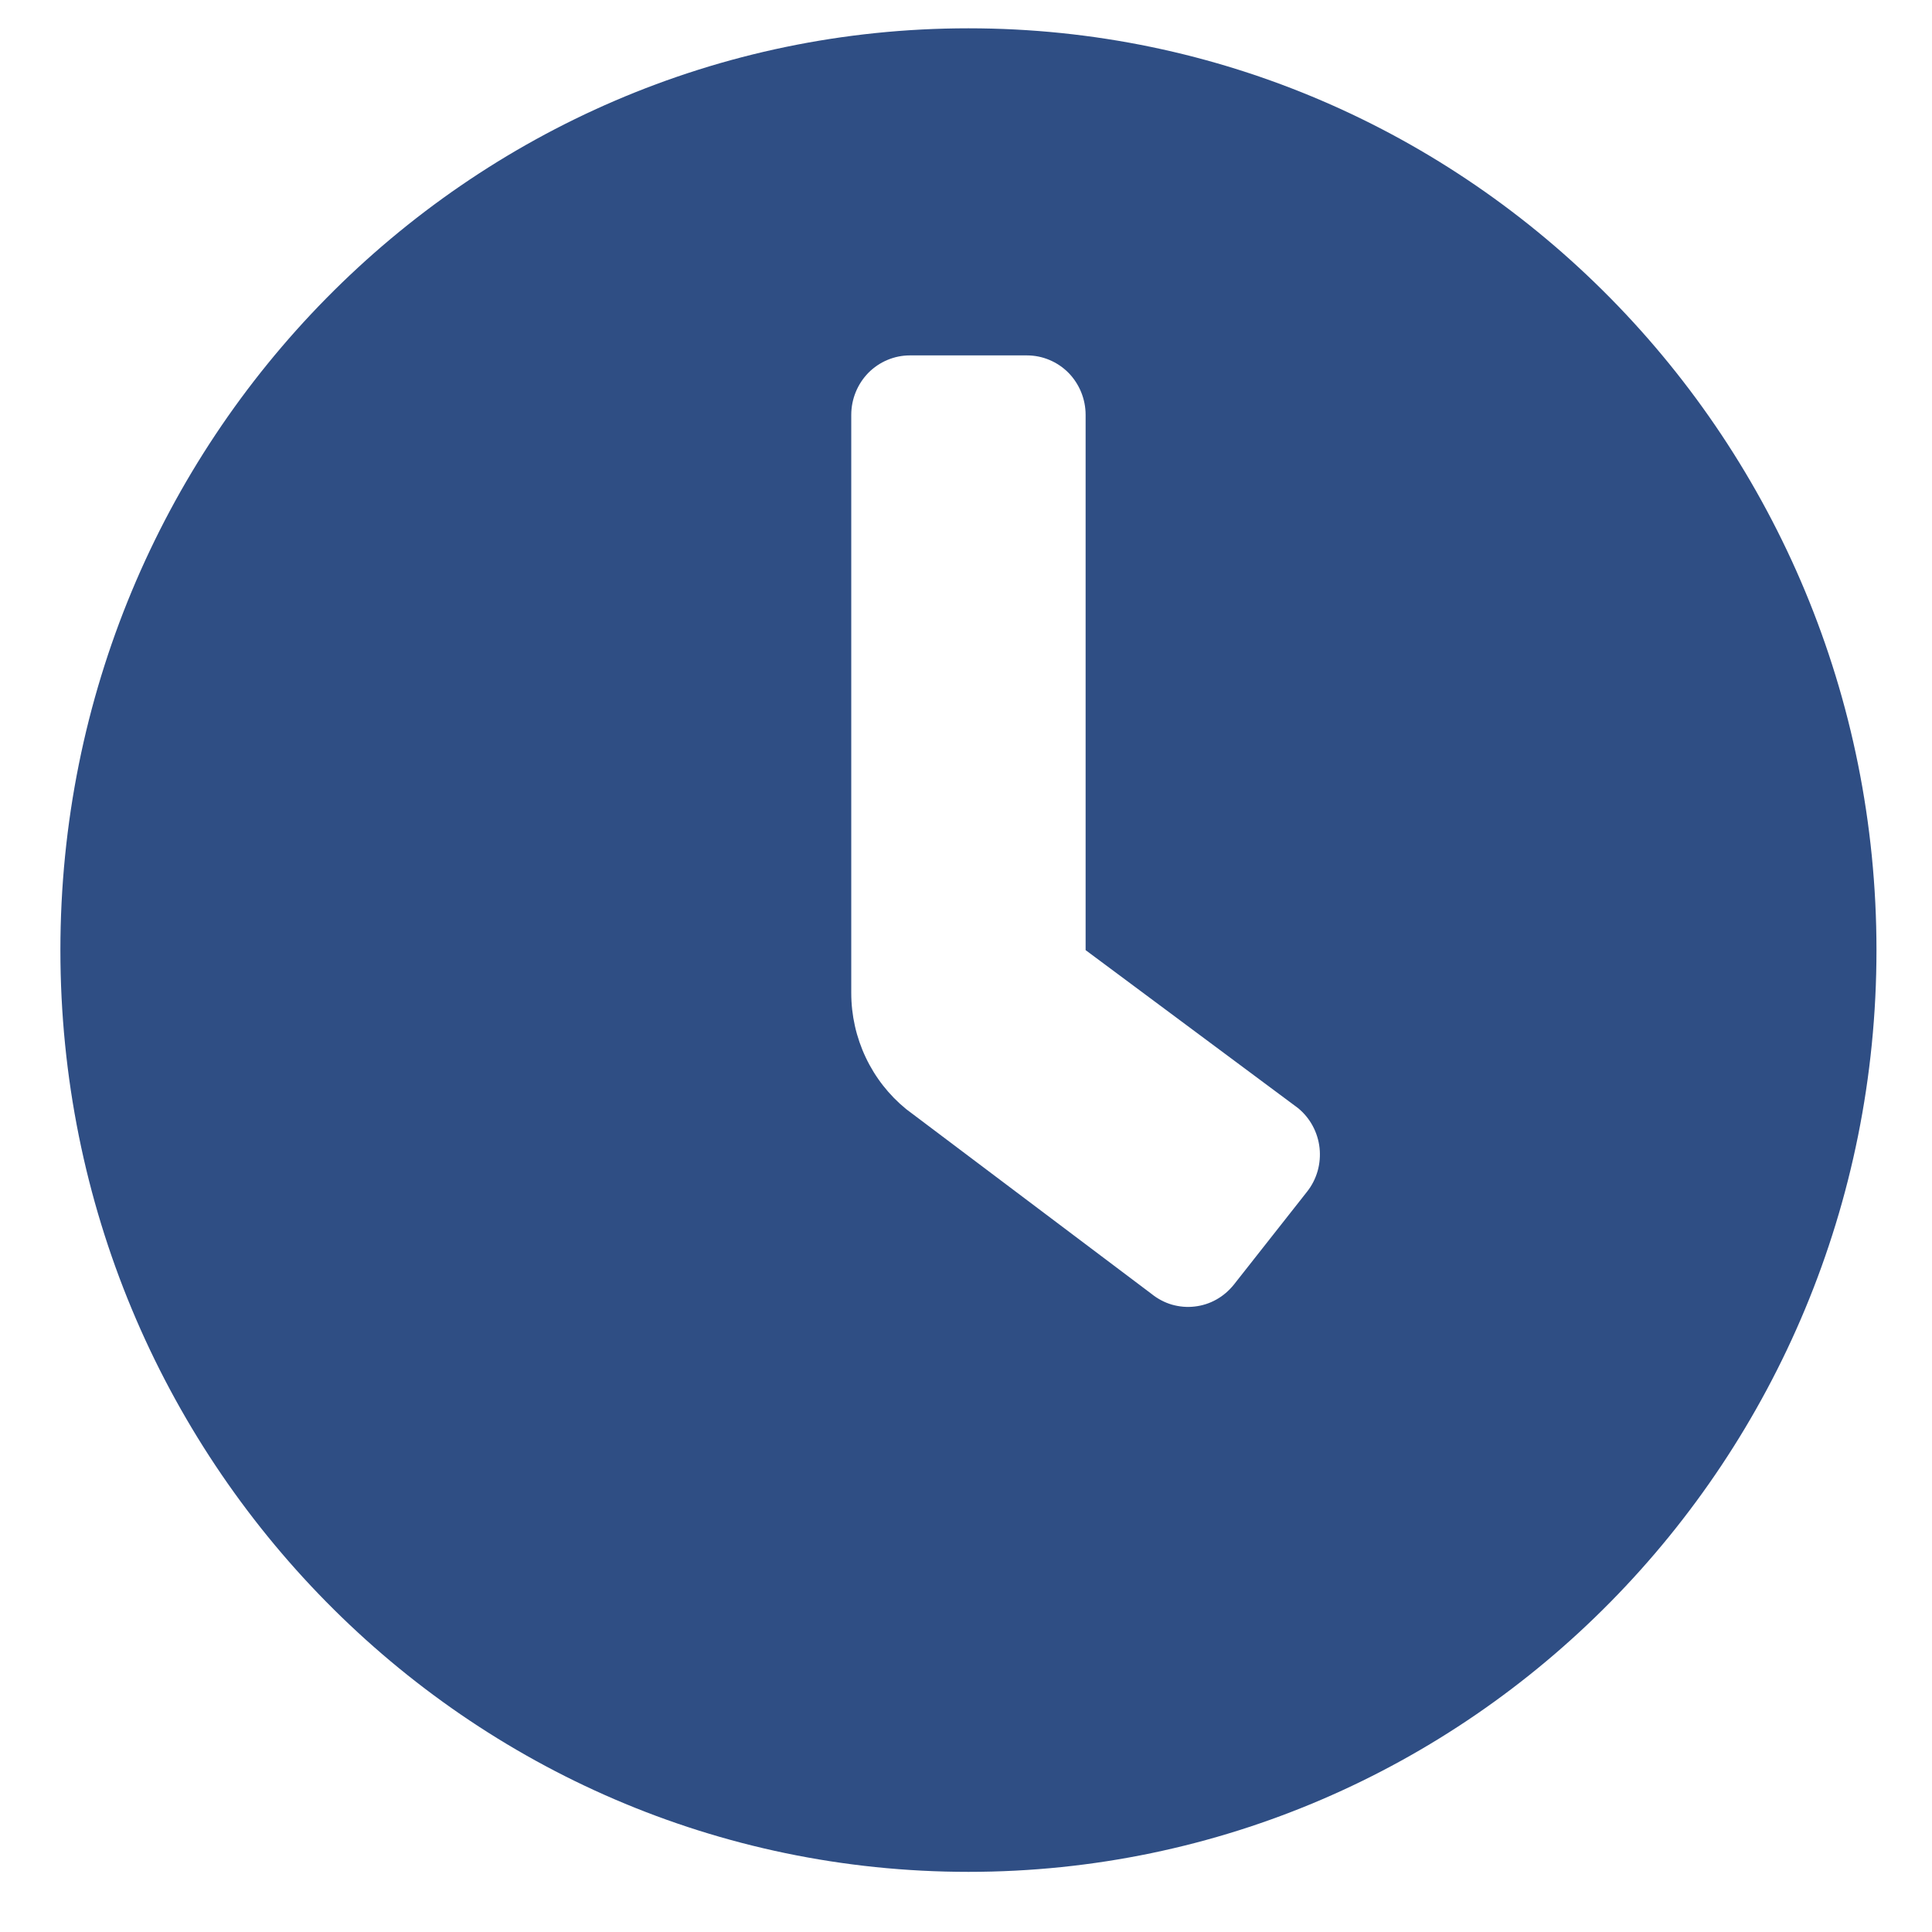 <svg width="23" height="23" viewBox="0 0 23 23" fill="none" xmlns="http://www.w3.org/2000/svg">
<path d="M11.529 0.337C5.557 0.337 0.719 5.249 0.719 11.311C0.719 17.372 5.557 22.284 11.529 22.284C17.5 22.284 22.339 17.372 22.339 11.311C22.339 5.249 17.5 0.337 11.529 0.337ZM15.56 14.187L14.689 15.293C14.631 15.365 14.561 15.426 14.48 15.471C14.4 15.516 14.312 15.544 14.221 15.554C14.13 15.565 14.038 15.556 13.95 15.531C13.862 15.505 13.78 15.461 13.708 15.403L10.788 13.204C10.584 13.038 10.419 12.827 10.306 12.588C10.193 12.349 10.134 12.087 10.134 11.822V4.939C10.134 4.751 10.208 4.571 10.338 4.438C10.469 4.306 10.647 4.231 10.832 4.231H12.226C12.411 4.231 12.589 4.306 12.72 4.438C12.85 4.571 12.924 4.751 12.924 4.939V11.311L15.452 13.191C15.523 13.249 15.583 13.321 15.627 13.403C15.671 13.484 15.699 13.574 15.709 13.666C15.719 13.758 15.711 13.852 15.686 13.941C15.66 14.031 15.618 14.114 15.56 14.187Z" fill="#2F4E84"/>
</svg>
